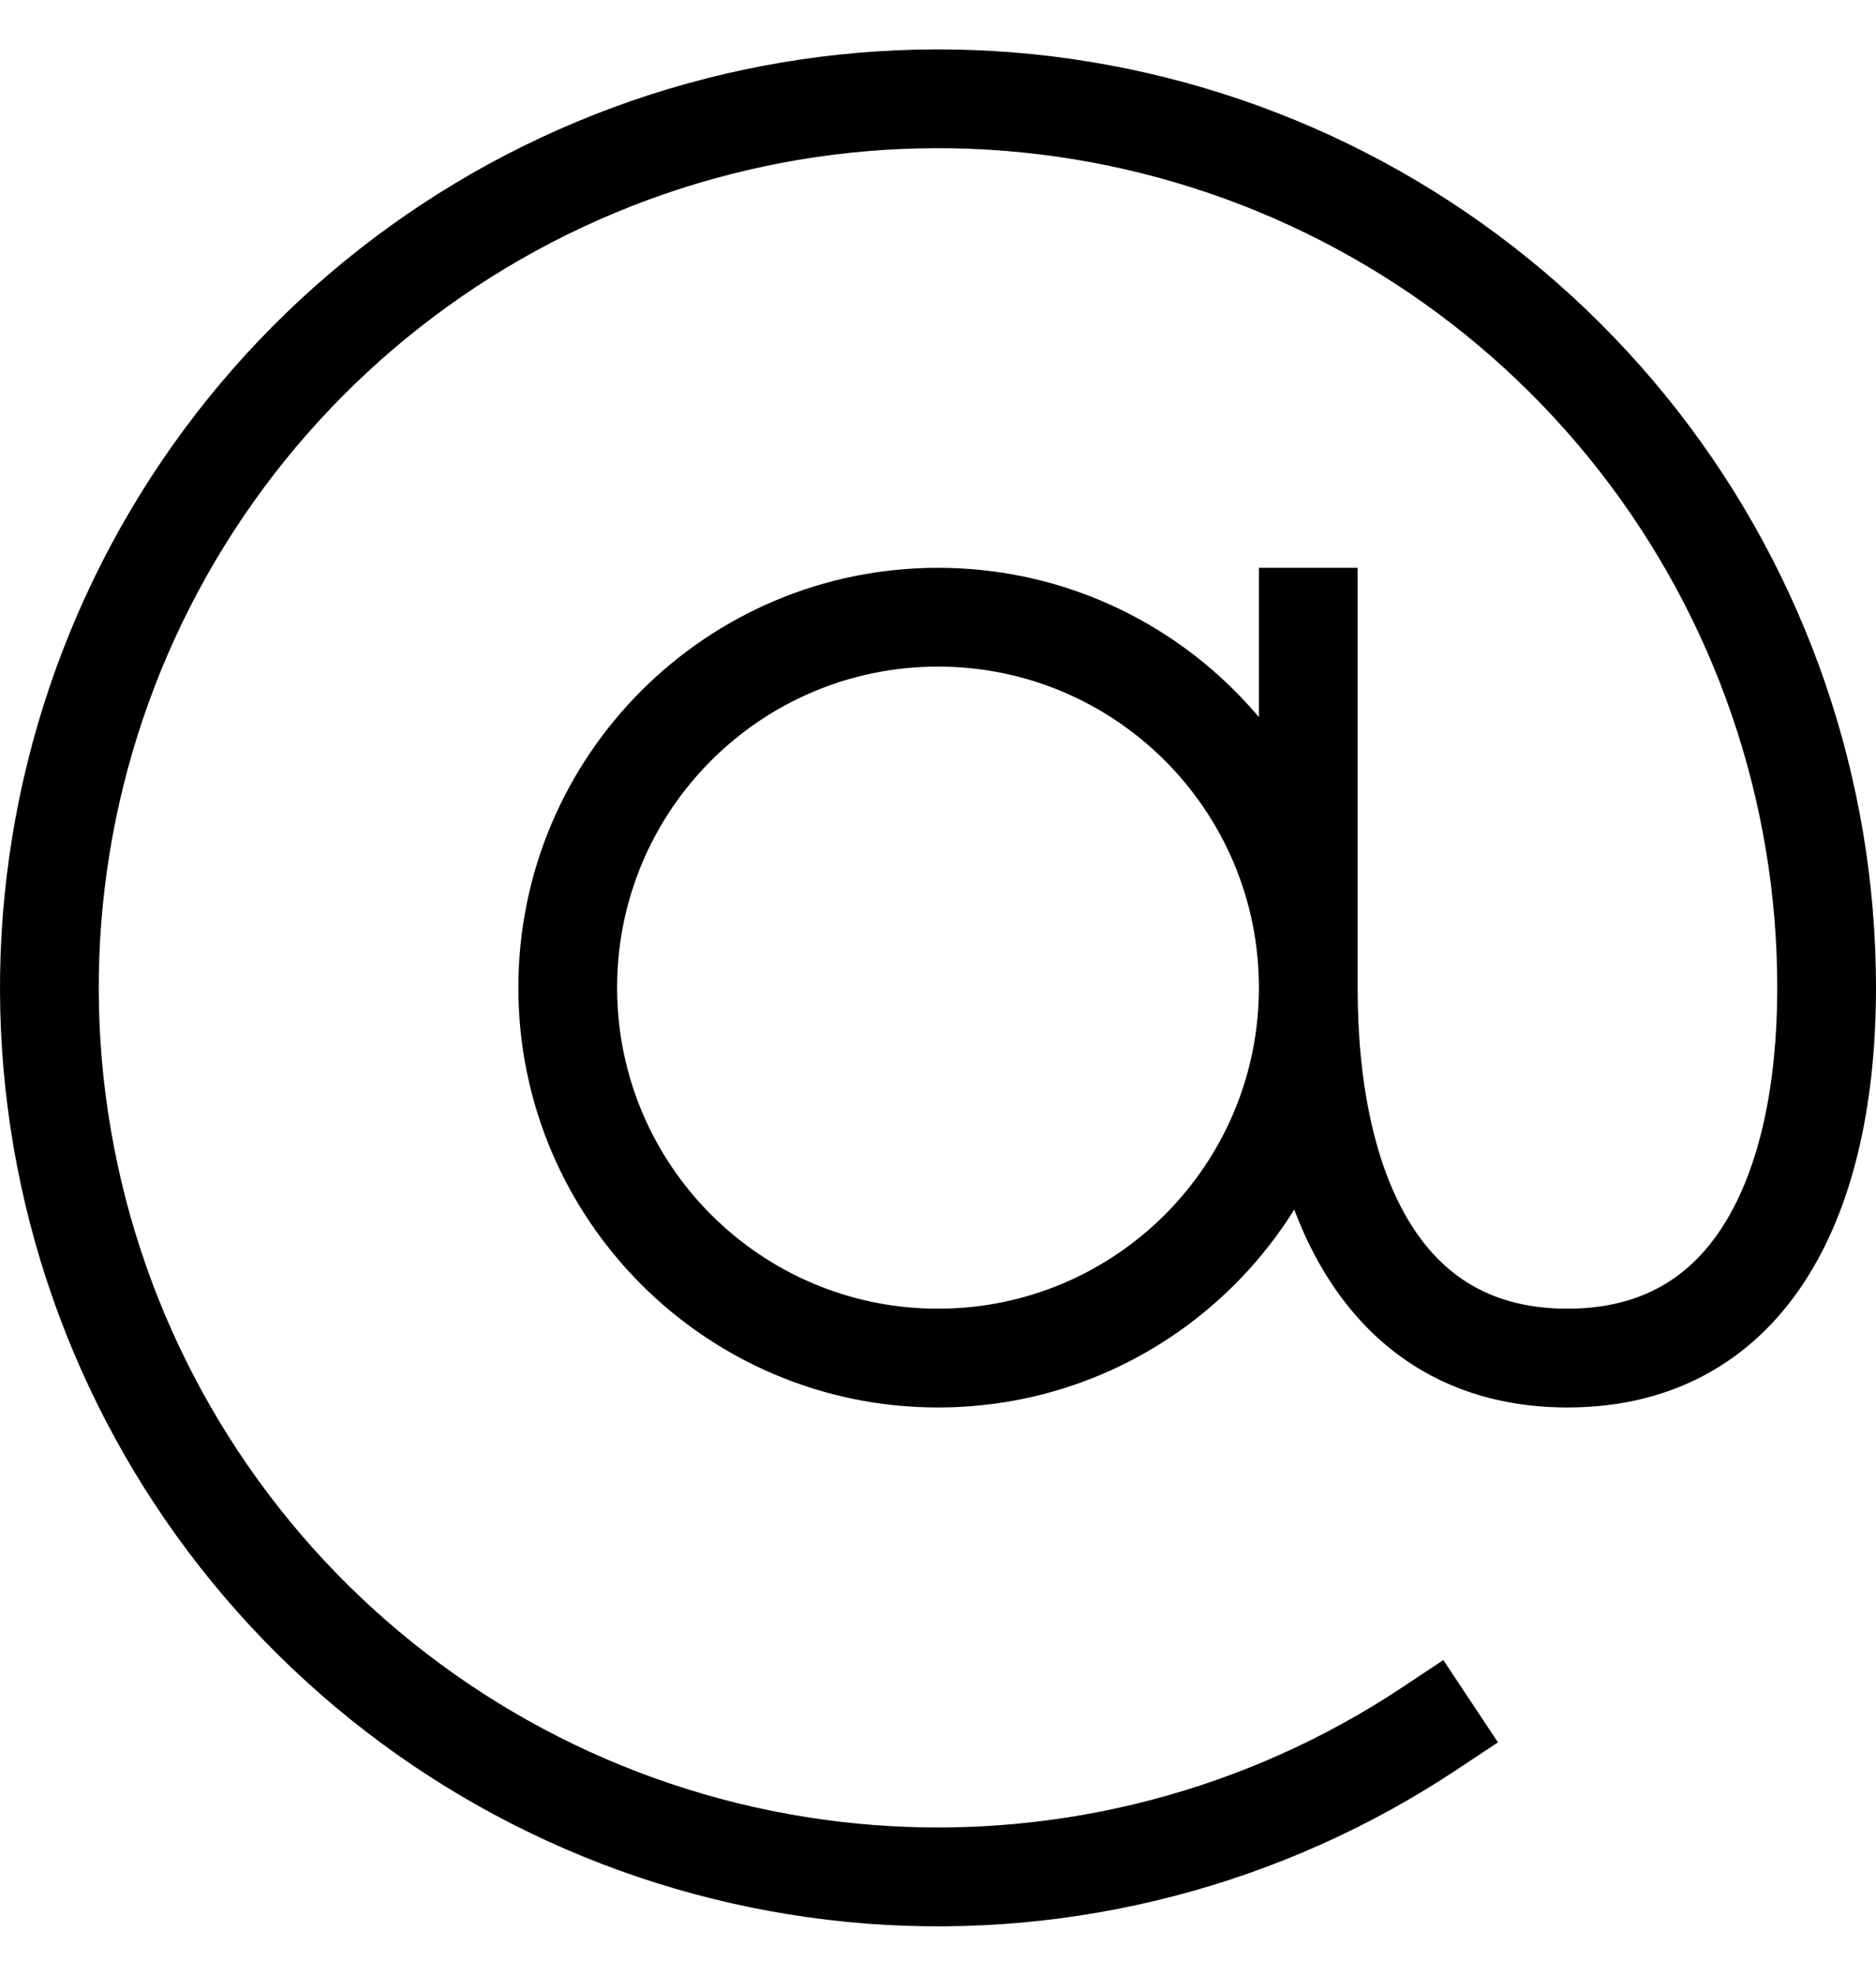 <svg width="19" height="20" viewBox="0 0 19 20" fill="none" xmlns="http://www.w3.org/2000/svg">
<path d="M14.755 17.914L15.171 17.638L14.618 16.805L14.202 17.081L14.755 17.914ZM18.5 9.998H19V9.998L18.5 9.998ZM13.75 6.248L13.75 5.748L12.75 5.748L12.75 6.248L13.75 6.248ZM12.75 9.998C12.75 11.793 11.295 13.248 9.5 13.248V14.248C11.847 14.248 13.75 12.345 13.75 9.998H12.75ZM9.5 13.248C7.705 13.248 6.25 11.793 6.25 9.998H5.25C5.25 12.345 7.153 14.248 9.5 14.248V13.248ZM6.25 9.998C6.25 8.203 7.705 6.748 9.5 6.748V5.748C7.153 5.748 5.25 7.651 5.25 9.998H6.25ZM9.5 6.748C11.295 6.748 12.75 8.203 12.75 9.998H13.75C13.75 7.651 11.847 5.748 9.5 5.748V6.748ZM14.202 17.081C12.624 18.129 10.742 18.619 8.853 18.475L8.777 19.473C10.887 19.634 12.991 19.085 14.755 17.914L14.202 17.081ZM8.853 18.475C6.965 18.331 5.179 17.561 3.778 16.286L3.105 17.025C4.67 18.45 6.667 19.311 8.777 19.473L8.853 18.475ZM3.778 16.286C2.378 15.011 1.443 13.305 1.123 11.438L0.137 11.608C0.495 13.694 1.54 15.601 3.105 17.025L3.778 16.286ZM1.123 11.438C0.802 9.572 1.114 7.652 2.009 5.983L1.128 5.51C0.128 7.376 -0.221 9.522 0.137 11.608L1.123 11.438ZM2.009 5.983C2.904 4.314 4.331 2.992 6.063 2.226L5.659 1.311C3.723 2.167 2.128 3.645 1.128 5.51L2.009 5.983ZM6.063 2.226C7.795 1.46 9.733 1.295 11.57 1.756L11.813 0.786C9.761 0.271 7.594 0.455 5.659 1.311L6.063 2.226ZM11.57 1.756C13.407 2.217 15.037 3.278 16.202 4.772L16.99 4.157C15.688 2.488 13.866 1.301 11.813 0.786L11.57 1.756ZM16.202 4.772C17.367 6.265 18 8.104 18 9.998L19 9.998C19 7.881 18.292 5.825 16.99 4.157L16.202 4.772ZM18 9.998C18 10.986 17.819 11.818 17.466 12.386C17.132 12.924 16.633 13.248 15.875 13.248V14.248C16.992 14.248 17.806 13.733 18.315 12.914C18.806 12.125 19 11.082 19 9.998H18ZM15.875 13.248C15.117 13.248 14.618 12.924 14.284 12.386C13.931 11.818 13.75 10.986 13.75 9.998H12.75C12.75 11.082 12.944 12.125 13.435 12.914C13.944 13.733 14.758 14.248 15.875 14.248V13.248ZM13.75 9.998L13.75 6.248L12.75 6.248L12.75 9.998L13.75 9.998Z" fill="black"/>
</svg>
